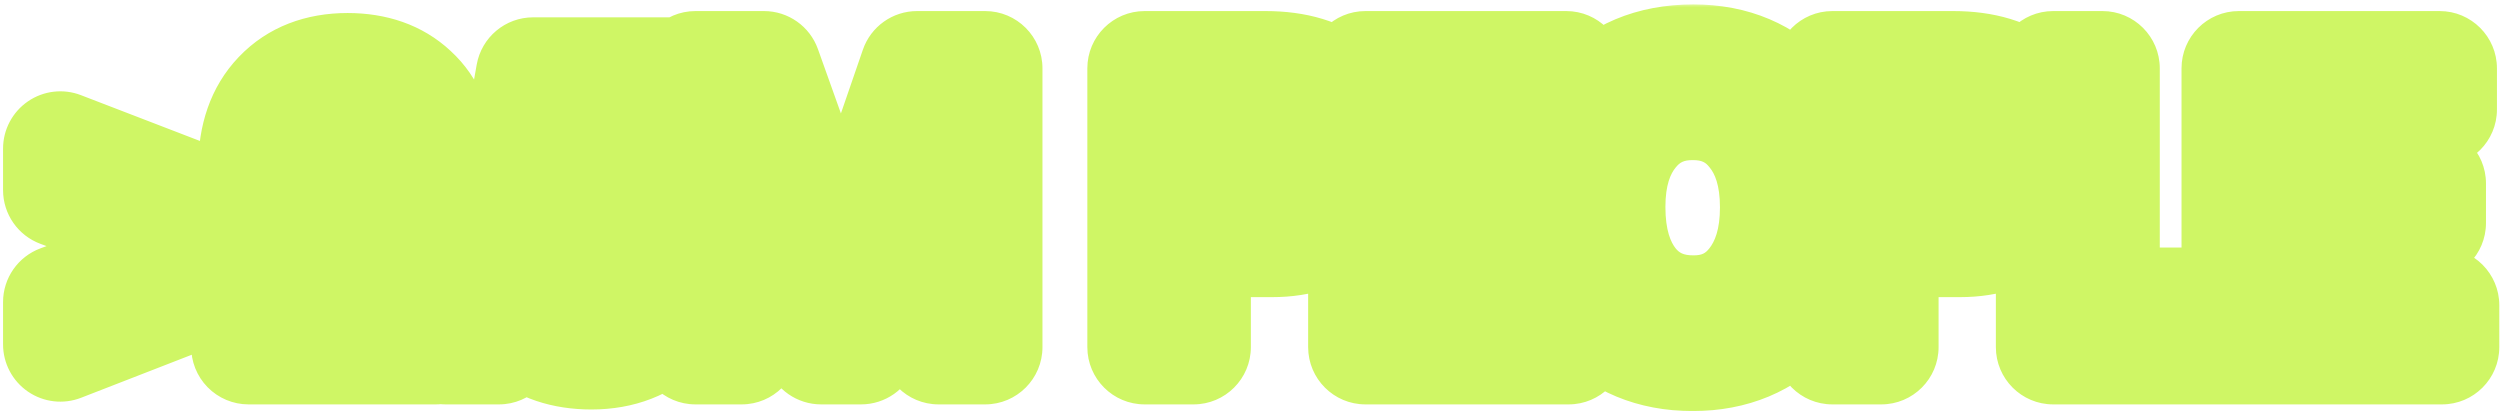 <svg width="298" height="49" viewBox="0 0 298 49" fill="none" xmlns="http://www.w3.org/2000/svg">
<mask id="path-1-outside-1_3407_2738" maskUnits="userSpaceOnUse" x="-0.148" y="0.375" width="299" height="49" fill="black">
<rect fill="white" x="-0.148" y="0.375" width="299" height="49"/>
<path d="M31.32 31.668L7.194 41.048V36.008L25.3 29.335L7.194 22.662V17.715L31.32 27.002V31.668ZM51.929 36.662V41.375H29.622C29.653 39.913 29.855 38.575 30.229 37.362C30.602 36.148 31.022 35.122 31.489 34.282C31.987 33.411 32.702 32.539 33.635 31.668C34.6 30.766 35.455 30.035 36.202 29.475C36.98 28.884 38.038 28.137 39.376 27.235C39.469 27.173 39.92 26.877 40.729 26.348C41.569 25.788 42.082 25.446 42.269 25.322C42.456 25.166 42.876 24.839 43.529 24.342C44.182 23.813 44.602 23.393 44.789 23.082C45.007 22.771 45.287 22.351 45.629 21.822C46.002 21.293 46.251 20.764 46.376 20.235C46.5 19.675 46.562 19.084 46.562 18.462C46.562 16.751 46.08 15.413 45.115 14.448C44.182 13.453 42.907 12.955 41.289 12.955C40.355 12.955 39.547 13.111 38.862 13.422C38.178 13.702 37.633 14.075 37.229 14.542C36.855 15.008 36.544 15.615 36.295 16.362C36.047 17.077 35.876 17.762 35.782 18.415C35.72 19.068 35.673 19.831 35.642 20.702H30.462V19.862C30.462 16.346 31.442 13.562 33.402 11.508C35.393 9.424 38.069 8.382 41.429 8.382C44.602 8.382 47.153 9.284 49.082 11.088C51.011 12.862 51.975 15.226 51.975 18.182C51.975 19.364 51.789 20.484 51.416 21.542C51.042 22.599 50.638 23.455 50.202 24.108C49.798 24.762 49.082 25.524 48.056 26.395C47.029 27.266 46.267 27.873 45.769 28.215C45.271 28.557 44.353 29.179 43.016 30.082C39.127 32.602 36.793 34.795 36.016 36.662H51.929ZM59.473 35.075V41.375H53.126V35.075H59.473ZM80.395 8.895V13.515H67.375L65.881 21.915C67.344 20.359 69.397 19.582 72.041 19.582C75.059 19.582 77.501 20.562 79.368 22.522C81.235 24.482 82.168 27.064 82.168 30.268C82.168 33.722 81.079 36.537 78.901 38.715C76.724 40.893 73.924 41.982 70.501 41.982C67.266 41.982 64.637 41.095 62.615 39.322C60.624 37.517 59.566 35.106 59.441 32.088H64.715C64.839 33.768 65.446 35.106 66.535 36.102C67.624 37.097 68.993 37.595 70.641 37.595C72.57 37.595 74.064 36.988 75.121 35.775C76.179 34.531 76.708 32.788 76.708 30.548C76.708 28.371 76.164 26.691 75.075 25.508C73.986 24.295 72.477 23.688 70.548 23.688C68.215 23.688 66.395 24.668 65.088 26.628L60.421 26.488L63.548 8.895H80.395ZM117.432 8.148V41.375H111.879V15.755L102.639 41.375H97.879L88.406 15.755V41.375H82.899V8.148H91.066L100.352 34.142L109.312 8.148H117.432ZM136.44 8.148H150.86C154.438 8.148 157.254 9.004 159.307 10.715C161.391 12.395 162.434 14.915 162.434 18.275C162.434 21.448 161.469 23.968 159.54 25.835C157.611 27.671 154.983 28.588 151.654 28.588H142.274V41.375H136.44V8.148ZM142.274 13.002V23.875H150.394C154.625 23.875 156.74 22.055 156.74 18.415C156.74 14.806 154.454 13.002 149.88 13.002H142.274ZM186.7 8.148V13.048H168.547V21.868H185.393V26.582H168.547V36.382H186.98V41.375H162.76V8.148H186.7ZM201.861 7.355C206.559 7.355 210.37 8.973 213.294 12.208C216.25 15.413 217.728 19.597 217.728 24.762C217.728 29.926 216.25 34.126 213.294 37.362C210.339 40.566 206.497 42.168 201.768 42.168C197.008 42.168 193.15 40.566 190.194 37.362C187.27 34.157 185.808 29.957 185.808 24.762C185.808 19.722 187.239 15.568 190.101 12.302C192.994 9.004 196.914 7.355 201.861 7.355ZM201.768 12.255C198.719 12.255 196.277 13.391 194.441 15.662C192.606 17.902 191.688 20.904 191.688 24.668C191.688 28.526 192.59 31.591 194.394 33.862C196.23 36.133 198.719 37.268 201.861 37.268C204.879 37.268 207.29 36.133 209.094 33.862C210.93 31.559 211.848 28.511 211.848 24.715C211.848 20.919 210.93 17.902 209.094 15.662C207.29 13.391 204.848 12.255 201.768 12.255ZM218.417 8.148H232.837C236.415 8.148 239.23 9.004 241.284 10.715C243.368 12.395 244.41 14.915 244.41 18.275C244.41 21.448 243.446 23.968 241.517 25.835C239.588 27.671 236.959 28.588 233.63 28.588H224.25V41.375H218.417V8.148ZM224.25 13.002V23.875H232.37C236.601 23.875 238.717 22.055 238.717 18.415C238.717 14.806 236.43 13.002 231.857 13.002H224.25ZM267.51 36.335V41.375H244.737V8.148H250.617V36.335H267.51ZM290.807 8.148V13.048H272.653V21.868H289.5V26.582H272.653V36.382H291.087V41.375H266.867V8.148H290.807Z"/>
</mask>
<path d="M31.32 31.668L7.194 41.048V36.008L25.3 29.335L7.194 22.662V17.715L31.32 27.002V31.668ZM51.929 36.662V41.375H29.622C29.653 39.913 29.855 38.575 30.229 37.362C30.602 36.148 31.022 35.122 31.489 34.282C31.987 33.411 32.702 32.539 33.635 31.668C34.6 30.766 35.455 30.035 36.202 29.475C36.98 28.884 38.038 28.137 39.376 27.235C39.469 27.173 39.92 26.877 40.729 26.348C41.569 25.788 42.082 25.446 42.269 25.322C42.456 25.166 42.876 24.839 43.529 24.342C44.182 23.813 44.602 23.393 44.789 23.082C45.007 22.771 45.287 22.351 45.629 21.822C46.002 21.293 46.251 20.764 46.376 20.235C46.5 19.675 46.562 19.084 46.562 18.462C46.562 16.751 46.08 15.413 45.115 14.448C44.182 13.453 42.907 12.955 41.289 12.955C40.355 12.955 39.547 13.111 38.862 13.422C38.178 13.702 37.633 14.075 37.229 14.542C36.855 15.008 36.544 15.615 36.295 16.362C36.047 17.077 35.876 17.762 35.782 18.415C35.72 19.068 35.673 19.831 35.642 20.702H30.462V19.862C30.462 16.346 31.442 13.562 33.402 11.508C35.393 9.424 38.069 8.382 41.429 8.382C44.602 8.382 47.153 9.284 49.082 11.088C51.011 12.862 51.975 15.226 51.975 18.182C51.975 19.364 51.789 20.484 51.416 21.542C51.042 22.599 50.638 23.455 50.202 24.108C49.798 24.762 49.082 25.524 48.056 26.395C47.029 27.266 46.267 27.873 45.769 28.215C45.271 28.557 44.353 29.179 43.016 30.082C39.127 32.602 36.793 34.795 36.016 36.662H51.929ZM59.473 35.075V41.375H53.126V35.075H59.473ZM80.395 8.895V13.515H67.375L65.881 21.915C67.344 20.359 69.397 19.582 72.041 19.582C75.059 19.582 77.501 20.562 79.368 22.522C81.235 24.482 82.168 27.064 82.168 30.268C82.168 33.722 81.079 36.537 78.901 38.715C76.724 40.893 73.924 41.982 70.501 41.982C67.266 41.982 64.637 41.095 62.615 39.322C60.624 37.517 59.566 35.106 59.441 32.088H64.715C64.839 33.768 65.446 35.106 66.535 36.102C67.624 37.097 68.993 37.595 70.641 37.595C72.57 37.595 74.064 36.988 75.121 35.775C76.179 34.531 76.708 32.788 76.708 30.548C76.708 28.371 76.164 26.691 75.075 25.508C73.986 24.295 72.477 23.688 70.548 23.688C68.215 23.688 66.395 24.668 65.088 26.628L60.421 26.488L63.548 8.895H80.395ZM117.432 8.148V41.375H111.879V15.755L102.639 41.375H97.879L88.406 15.755V41.375H82.899V8.148H91.066L100.352 34.142L109.312 8.148H117.432ZM136.44 8.148H150.86C154.438 8.148 157.254 9.004 159.307 10.715C161.391 12.395 162.434 14.915 162.434 18.275C162.434 21.448 161.469 23.968 159.54 25.835C157.611 27.671 154.983 28.588 151.654 28.588H142.274V41.375H136.44V8.148ZM142.274 13.002V23.875H150.394C154.625 23.875 156.74 22.055 156.74 18.415C156.74 14.806 154.454 13.002 149.88 13.002H142.274ZM186.7 8.148V13.048H168.547V21.868H185.393V26.582H168.547V36.382H186.98V41.375H162.76V8.148H186.7ZM201.861 7.355C206.559 7.355 210.37 8.973 213.294 12.208C216.25 15.413 217.728 19.597 217.728 24.762C217.728 29.926 216.25 34.126 213.294 37.362C210.339 40.566 206.497 42.168 201.768 42.168C197.008 42.168 193.15 40.566 190.194 37.362C187.27 34.157 185.808 29.957 185.808 24.762C185.808 19.722 187.239 15.568 190.101 12.302C192.994 9.004 196.914 7.355 201.861 7.355ZM201.768 12.255C198.719 12.255 196.277 13.391 194.441 15.662C192.606 17.902 191.688 20.904 191.688 24.668C191.688 28.526 192.59 31.591 194.394 33.862C196.23 36.133 198.719 37.268 201.861 37.268C204.879 37.268 207.29 36.133 209.094 33.862C210.93 31.559 211.848 28.511 211.848 24.715C211.848 20.919 210.93 17.902 209.094 15.662C207.29 13.391 204.848 12.255 201.768 12.255ZM218.417 8.148H232.837C236.415 8.148 239.23 9.004 241.284 10.715C243.368 12.395 244.41 14.915 244.41 18.275C244.41 21.448 243.446 23.968 241.517 25.835C239.588 27.671 236.959 28.588 233.63 28.588H224.25V41.375H218.417V8.148ZM224.25 13.002V23.875H232.37C236.601 23.875 238.717 22.055 238.717 18.415C238.717 14.806 236.43 13.002 231.857 13.002H224.25ZM267.51 36.335V41.375H244.737V8.148H250.617V36.335H267.51ZM290.807 8.148V13.048H272.653V21.868H289.5V26.582H272.653V36.382H291.087V41.375H266.867V8.148H290.807Z" fill="#8F8F8F"/>
<path d="M31.32 31.668L33.795 38.033C36.42 37.013 38.15 34.485 38.15 31.668H31.32ZM7.194 41.048H0.364C0.364 43.303 1.477 45.412 3.338 46.685C5.198 47.958 7.567 48.23 9.668 47.413L7.194 41.048ZM7.194 36.008L4.832 29.6C2.148 30.59 0.364 33.147 0.364 36.008H7.194ZM25.3 29.335L27.662 35.743C30.346 34.754 32.13 32.196 32.13 29.335C32.13 26.474 30.346 23.916 27.662 22.927L25.3 29.335ZM7.194 22.662H0.364C0.364 25.523 2.148 28.08 4.832 29.07L7.194 22.662ZM7.194 17.715L9.647 11.342C7.547 10.533 5.183 10.811 3.328 12.085C1.473 13.359 0.364 15.465 0.364 17.715H7.194ZM31.32 27.002H38.15C38.15 24.177 36.41 21.643 33.774 20.628L31.32 27.002ZM31.32 31.668L28.846 25.303L4.719 34.683L7.194 41.048L9.668 47.413L33.795 38.033L31.32 31.668ZM7.194 41.048H14.023V36.008H7.194H0.364V41.048H7.194ZM7.194 36.008L9.555 42.416L27.662 35.743L25.3 29.335L22.939 22.927L4.832 29.6L7.194 36.008ZM25.3 29.335L27.662 22.927L9.555 16.254L7.194 22.662L4.832 29.07L22.939 35.743L25.3 29.335ZM7.194 22.662H14.023V17.715H7.194H0.364V22.662H7.194ZM7.194 17.715L4.74 24.088L28.867 33.375L31.32 27.002L33.774 20.628L9.647 11.342L7.194 17.715ZM31.32 27.002H24.491V31.668H31.32H38.15V27.002H31.32ZM51.929 36.662H58.758C58.758 32.89 55.7 29.832 51.929 29.832V36.662ZM51.929 41.375V48.204C55.7 48.204 58.758 45.147 58.758 41.375H51.929ZM29.622 41.375L22.794 41.23C22.755 43.066 23.457 44.84 24.742 46.152C26.027 47.465 27.786 48.204 29.622 48.204V41.375ZM30.229 37.362L36.756 39.37L36.756 39.37L30.229 37.362ZM31.489 34.282L25.559 30.893C25.546 30.917 25.532 30.941 25.519 30.965L31.489 34.282ZM33.635 31.668L38.295 36.661L38.301 36.656L33.635 31.668ZM36.202 29.475L40.3 34.938C40.311 34.93 40.323 34.921 40.334 34.912L36.202 29.475ZM39.376 27.235L35.587 21.553C35.577 21.559 35.567 21.566 35.557 21.573L39.376 27.235ZM40.729 26.348L44.466 32.064C44.483 32.053 44.5 32.042 44.517 32.031L40.729 26.348ZM42.269 25.322L46.057 31.004C46.259 30.869 46.454 30.724 46.641 30.568L42.269 25.322ZM43.529 24.342L47.668 29.774C47.721 29.733 47.774 29.692 47.826 29.65L43.529 24.342ZM44.789 23.082L39.194 19.165C39.102 19.297 39.015 19.431 38.933 19.568L44.789 23.082ZM45.629 21.822L40.05 17.883C39.996 17.958 39.945 18.035 39.895 18.112L45.629 21.822ZM46.376 20.235L53.023 21.799C53.03 21.772 53.036 21.744 53.042 21.716L46.376 20.235ZM45.115 14.448L40.133 19.119C40.184 19.173 40.234 19.225 40.286 19.277L45.115 14.448ZM38.862 13.422L41.448 19.742C41.529 19.709 41.609 19.675 41.688 19.639L38.862 13.422ZM37.229 14.542L32.068 10.069C32.009 10.137 31.952 10.206 31.896 10.275L37.229 14.542ZM36.295 16.362L42.746 18.605C42.755 18.577 42.765 18.549 42.774 18.521L36.295 16.362ZM35.782 18.415L29.021 17.449C29.006 17.555 28.994 17.661 28.984 17.767L35.782 18.415ZM35.642 20.702V27.531C39.319 27.531 42.336 24.62 42.467 20.945L35.642 20.702ZM30.462 20.702H23.633C23.633 24.473 26.69 27.531 30.462 27.531V20.702ZM33.402 11.508L28.464 6.791L28.462 6.793L33.402 11.508ZM49.082 11.088L44.417 16.076C44.431 16.089 44.446 16.102 44.46 16.116L49.082 11.088ZM51.416 21.542L44.975 19.269L44.975 19.269L51.416 21.542ZM50.202 24.108L44.52 20.32C44.477 20.384 44.436 20.448 44.395 20.514L50.202 24.108ZM48.056 26.395L43.637 21.188L43.637 21.188L48.056 26.395ZM45.769 28.215L49.638 33.843L49.638 33.843L45.769 28.215ZM43.016 30.082L46.729 35.813C46.764 35.79 46.799 35.767 46.834 35.744L43.016 30.082ZM36.016 36.662L29.712 34.035C28.833 36.143 29.067 38.55 30.333 40.45C31.6 42.35 33.732 43.491 36.016 43.491V36.662ZM51.929 36.662H45.099V41.375H51.929H58.758V36.662H51.929ZM51.929 41.375V34.546H29.622V41.375V48.204H51.929V41.375ZM29.622 41.375L36.45 41.52C36.469 40.596 36.594 39.896 36.756 39.37L30.229 37.362L23.701 35.353C23.117 37.254 22.837 39.229 22.794 41.23L29.622 41.375ZM30.229 37.362L36.756 39.37C37.031 38.475 37.283 37.915 37.459 37.598L31.489 34.282L25.519 30.965C24.762 32.328 24.173 33.821 23.701 35.353L30.229 37.362ZM31.489 34.282L37.418 37.67C37.498 37.531 37.734 37.185 38.295 36.661L33.635 31.668L28.976 26.676C27.671 27.894 26.475 29.29 25.559 30.893L31.489 34.282ZM33.635 31.668L38.301 36.656C39.152 35.859 39.813 35.303 40.3 34.938L36.202 29.475L32.105 24.012C31.098 24.767 30.047 25.673 28.97 26.681L33.635 31.668ZM36.202 29.475L40.334 34.912C40.965 34.432 41.904 33.767 43.194 32.897L39.376 27.235L35.557 21.573C34.171 22.508 32.994 23.335 32.07 24.038L36.202 29.475ZM39.376 27.235L43.164 32.917C43.161 32.919 43.167 32.915 43.187 32.902C43.206 32.889 43.231 32.873 43.263 32.852C43.327 32.81 43.415 32.752 43.526 32.679C43.749 32.533 44.062 32.328 44.466 32.064L40.729 26.348L36.992 20.632C36.203 21.148 35.714 21.468 35.587 21.553L39.376 27.235ZM40.729 26.348L44.517 32.031C45.357 31.471 45.87 31.128 46.057 31.004L42.269 25.322L38.481 19.639C38.294 19.764 37.781 20.106 36.941 20.666L40.729 26.348ZM42.269 25.322L46.641 30.568C46.639 30.569 46.714 30.509 46.916 30.351C47.102 30.207 47.35 30.015 47.668 29.774L43.529 24.342L39.39 18.909C38.767 19.384 38.22 19.806 37.897 20.075L42.269 25.322ZM43.529 24.342L47.826 29.65C48.497 29.106 49.78 28.036 50.645 26.595L44.789 23.082L38.933 19.568C39.109 19.274 39.267 19.073 39.349 18.974C39.437 18.869 39.496 18.81 39.505 18.801C39.517 18.789 39.442 18.863 39.232 19.034L43.529 24.342ZM44.789 23.082L50.383 26.998C50.669 26.59 51 26.091 51.362 25.532L45.629 21.822L39.895 18.112C39.573 18.61 39.344 18.952 39.194 19.165L44.789 23.082ZM45.629 21.822L51.208 25.76C51.992 24.65 52.664 23.327 53.023 21.799L46.376 20.235L39.728 18.671C39.838 18.201 40.012 17.936 40.05 17.883L45.629 21.822ZM46.376 20.235L53.042 21.716C53.283 20.631 53.391 19.541 53.391 18.462H46.562H39.733C39.733 18.627 39.717 18.719 39.709 18.753L46.376 20.235ZM46.562 18.462H53.391C53.391 15.426 52.497 12.172 49.944 9.619L45.115 14.448L40.286 19.277C40.028 19.019 39.86 18.726 39.776 18.491C39.701 18.283 39.733 18.24 39.733 18.462H46.562ZM45.115 14.448L50.098 9.778C47.634 7.15 44.414 6.126 41.289 6.126V12.955V19.784C41.399 19.784 41.259 19.801 40.976 19.69C40.668 19.57 40.366 19.367 40.133 19.119L45.115 14.448ZM41.289 12.955V6.126C39.61 6.126 37.795 6.405 36.036 7.205L38.862 13.422L41.688 19.639C41.298 19.816 41.101 19.784 41.289 19.784V12.955ZM38.862 13.422L36.276 7.101C34.795 7.707 33.3 8.648 32.068 10.069L37.229 14.542L42.39 19.014C41.967 19.502 41.561 19.696 41.448 19.742L38.862 13.422ZM37.229 14.542L31.896 10.275C30.888 11.535 30.244 12.92 29.817 14.202L36.295 16.362L42.774 18.521C42.806 18.428 42.817 18.415 42.792 18.463C42.768 18.511 42.697 18.638 42.562 18.808L37.229 14.542ZM36.295 16.362L29.845 14.118C29.473 15.189 29.185 16.303 29.021 17.449L35.782 18.415L42.543 19.381C42.566 19.221 42.62 18.965 42.746 18.605L36.295 16.362ZM35.782 18.415L28.984 17.767C28.905 18.59 28.852 19.493 28.817 20.458L35.642 20.702L42.467 20.945C42.495 20.168 42.535 19.546 42.581 19.062L35.782 18.415ZM35.642 20.702V13.872H30.462V20.702V27.531H35.642V20.702ZM30.462 20.702H37.291V19.862H30.462H23.633V20.702H30.462ZM30.462 19.862H37.291C37.291 17.662 37.868 16.72 38.342 16.224L33.402 11.508L28.462 6.793C25.016 10.403 23.633 15.03 23.633 19.862H30.462ZM33.402 11.508L38.34 16.226C38.828 15.715 39.598 15.211 41.429 15.211V8.382V1.552C36.539 1.552 31.959 3.133 28.464 6.791L33.402 11.508ZM41.429 8.382V15.211C43.239 15.211 43.999 15.685 44.417 16.076L49.082 11.088L53.748 6.101C50.307 2.883 45.965 1.552 41.429 1.552V8.382ZM49.082 11.088L44.46 16.116C44.795 16.424 45.146 16.866 45.146 18.182H51.975H58.805C58.805 13.586 57.227 9.3 53.704 6.061L49.082 11.088ZM51.975 18.182H45.146C45.146 18.632 45.078 18.98 44.975 19.269L51.416 21.542L57.855 23.815C58.5 21.988 58.805 20.096 58.805 18.182H51.975ZM51.416 21.542L44.975 19.269C44.853 19.617 44.744 19.875 44.658 20.058C44.57 20.243 44.52 20.32 44.52 20.32L50.202 24.108L55.884 27.896C56.737 26.618 57.367 25.199 57.855 23.815L51.416 21.542ZM50.202 24.108L44.395 20.514C44.501 20.344 44.533 20.336 44.383 20.496C44.244 20.644 44.006 20.874 43.637 21.188L48.056 26.395L52.474 31.602C53.701 30.561 55.048 29.255 56.009 27.703L50.202 24.108ZM48.056 26.395L43.637 21.188C42.627 22.045 42.09 22.457 41.9 22.587L45.769 28.215L49.638 33.843C50.443 33.289 51.431 32.487 52.474 31.602L48.056 26.395ZM45.769 28.215L41.9 22.587C41.431 22.91 40.537 23.516 39.197 24.42L43.016 30.082L46.834 35.744C48.17 34.843 49.111 34.205 49.638 33.843L45.769 28.215ZM43.016 30.082L39.302 24.351C37.152 25.744 35.236 27.17 33.671 28.641C32.167 30.054 30.624 31.845 29.712 34.035L36.016 36.662L42.319 39.288C42.184 39.612 42.197 39.372 43.026 38.593C43.795 37.87 44.99 36.94 46.729 35.813L43.016 30.082ZM36.016 36.662V43.491H51.929V36.662V29.832H36.016V36.662ZM59.473 35.075H66.302C66.302 31.303 63.245 28.246 59.473 28.246V35.075ZM59.473 41.375V48.204C63.245 48.204 66.302 45.147 66.302 41.375H59.473ZM53.126 41.375H46.297C46.297 45.147 49.355 48.204 53.126 48.204V41.375ZM53.126 35.075V28.246C49.355 28.246 46.297 31.303 46.297 35.075H53.126ZM59.473 35.075H52.644V41.375H59.473H66.302V35.075H59.473ZM59.473 41.375V34.546H53.126V41.375V48.204H59.473V41.375ZM53.126 41.375H59.956V35.075H53.126H46.297V41.375H53.126ZM53.126 35.075V41.904H59.473V35.075V28.246H53.126V35.075ZM80.395 8.895H87.224C87.224 5.123 84.166 2.066 80.395 2.066V8.895ZM80.395 13.515V20.344C84.166 20.344 87.224 17.287 87.224 13.515H80.395ZM67.375 13.515V6.686C64.064 6.686 61.23 9.06 60.651 12.32L67.375 13.515ZM65.881 21.915L59.158 20.72C58.629 23.694 60.117 26.663 62.818 28.018C65.518 29.374 68.788 28.794 70.857 26.592L65.881 21.915ZM79.368 22.522L74.423 27.232L74.423 27.232L79.368 22.522ZM78.901 38.715L74.072 33.886L74.072 33.886L78.901 38.715ZM62.615 39.322L58.029 44.382C58.056 44.407 58.084 44.432 58.112 44.456L62.615 39.322ZM59.441 32.088V25.259C57.581 25.259 55.802 26.018 54.514 27.36C53.226 28.702 52.541 30.511 52.618 32.37L59.441 32.088ZM64.715 32.088L71.525 31.584C71.261 28.018 68.291 25.259 64.715 25.259V32.088ZM75.121 35.775L80.269 40.263C80.288 40.241 80.306 40.22 80.325 40.198L75.121 35.775ZM75.075 25.508L69.992 30.07C70.012 30.092 70.032 30.113 70.052 30.135L75.075 25.508ZM65.088 26.628L64.883 33.455C67.238 33.525 69.463 32.377 70.77 30.416L65.088 26.628ZM60.421 26.488L53.697 25.293C53.35 27.247 53.87 29.256 55.122 30.796C56.373 32.336 58.233 33.255 60.217 33.315L60.421 26.488ZM63.548 8.895V2.066C60.237 2.066 57.404 4.44 56.824 7.7L63.548 8.895ZM80.395 8.895H73.566V13.515H80.395H87.224V8.895H80.395ZM80.395 13.515V6.686H67.375V13.515V20.344H80.395V13.515ZM67.375 13.515L60.651 12.32L59.158 20.72L65.881 21.915L72.605 23.11L74.099 14.71L67.375 13.515ZM65.881 21.915L70.857 26.592C70.861 26.589 70.863 26.587 70.865 26.585C70.866 26.584 70.867 26.583 70.867 26.583C70.867 26.583 70.866 26.584 70.866 26.584C70.865 26.584 70.865 26.584 70.865 26.584C70.866 26.584 70.87 26.581 70.879 26.576C70.889 26.571 70.908 26.562 70.937 26.552C71.051 26.508 71.381 26.411 72.041 26.411V19.582V12.752C67.994 12.752 63.955 13.994 60.905 17.238L65.881 21.915ZM72.041 19.582V26.411C73.427 26.411 74 26.787 74.423 27.232L79.368 22.522L84.313 17.812C81.003 14.336 76.691 12.752 72.041 12.752V19.582ZM79.368 22.522L74.423 27.232C74.862 27.693 75.339 28.473 75.339 30.268H82.168H88.997C88.997 25.654 87.608 21.271 84.313 17.812L79.368 22.522ZM82.168 30.268H75.339C75.339 32.15 74.809 33.149 74.072 33.886L78.901 38.715L83.73 43.544C87.349 39.925 88.997 35.293 88.997 30.268H82.168ZM78.901 38.715L74.072 33.886C73.323 34.635 72.333 35.152 70.501 35.152V41.982V48.811C75.514 48.811 80.124 47.151 83.73 43.544L78.901 38.715ZM70.501 41.982V35.152C68.57 35.152 67.652 34.656 67.117 34.187L62.615 39.322L58.112 44.456C61.622 47.534 65.962 48.811 70.501 48.811V41.982ZM62.615 39.322L67.201 34.261C66.739 33.843 66.324 33.245 66.265 31.807L59.441 32.088L52.618 32.37C52.807 36.968 54.508 41.191 58.029 44.382L62.615 39.322ZM59.441 32.088V38.918H64.715V32.088V25.259H59.441V32.088ZM64.715 32.088L57.904 32.593C58.138 35.745 59.368 38.803 61.926 41.142L66.535 36.102L71.143 31.061C71.202 31.116 71.269 31.188 71.333 31.276C71.398 31.365 71.447 31.453 71.483 31.531C71.556 31.692 71.537 31.739 71.525 31.584L64.715 32.088ZM66.535 36.102L61.926 41.142C64.425 43.426 67.503 44.424 70.641 44.424V37.595V30.766C70.509 30.766 70.556 30.747 70.712 30.804C70.787 30.831 70.868 30.869 70.95 30.919C71.032 30.968 71.096 31.019 71.143 31.061L66.535 36.102ZM70.641 37.595V44.424C74.115 44.424 77.657 43.259 80.269 40.263L75.121 35.775L69.974 31.287C70.05 31.199 70.153 31.102 70.28 31.012C70.407 30.921 70.532 30.856 70.638 30.813C70.851 30.726 70.894 30.766 70.641 30.766V37.595ZM75.121 35.775L80.325 40.198C82.765 37.327 83.537 33.807 83.537 30.548H76.708H69.879C69.879 31.145 69.807 31.451 69.777 31.551C69.753 31.63 69.775 31.521 69.918 31.352L75.121 35.775ZM76.708 30.548H83.537C83.537 27.274 82.708 23.715 80.098 20.882L75.075 25.508L70.052 30.135C69.966 30.043 69.902 29.951 69.858 29.873C69.814 29.797 69.801 29.753 69.803 29.76C69.811 29.783 69.879 30.014 69.879 30.548H76.708ZM75.075 25.508L80.157 20.947C77.534 18.024 74.028 16.859 70.548 16.859V23.688V30.518C70.799 30.518 70.77 30.556 70.579 30.48C70.484 30.442 70.374 30.384 70.261 30.305C70.148 30.226 70.058 30.143 69.992 30.07L75.075 25.508ZM70.548 23.688V16.859C65.905 16.859 61.964 19.002 59.406 22.84L65.088 26.628L70.77 30.416C70.836 30.317 70.865 30.296 70.843 30.317C70.817 30.341 70.759 30.389 70.671 30.436C70.583 30.484 70.507 30.509 70.463 30.519C70.422 30.528 70.444 30.518 70.548 30.518V23.688ZM65.088 26.628L65.293 19.802L60.626 19.662L60.421 26.488L60.217 33.315L64.883 33.455L65.088 26.628ZM60.421 26.488L67.145 27.683L70.272 10.09L63.548 8.895L56.824 7.7L53.697 25.293L60.421 26.488ZM63.548 8.895V15.724H80.395V8.895V2.066H63.548V8.895ZM117.432 8.148H124.262C124.262 4.377 121.204 1.319 117.432 1.319V8.148ZM117.432 41.375V48.204C121.204 48.204 124.262 45.147 124.262 41.375H117.432ZM111.879 41.375H105.05C105.05 45.147 108.107 48.204 111.879 48.204V41.375ZM111.879 15.755H118.708C118.708 12.437 116.324 9.599 113.055 9.028C109.787 8.456 106.58 10.317 105.455 13.438L111.879 15.755ZM102.639 41.375V48.204C105.517 48.204 108.087 46.4 109.063 43.692L102.639 41.375ZM97.879 41.375L91.474 43.743C92.465 46.424 95.021 48.204 97.879 48.204V41.375ZM88.406 15.755L94.811 13.386C93.664 10.284 90.459 8.45 87.203 9.033C83.947 9.615 81.576 12.447 81.576 15.755H88.406ZM88.406 41.375V48.204C92.177 48.204 95.235 45.147 95.235 41.375H88.406ZM82.899 41.375H76.07C76.07 45.147 79.127 48.204 82.899 48.204V41.375ZM82.899 8.148V1.319C79.127 1.319 76.07 4.377 76.07 8.148H82.899ZM91.066 8.148L97.497 5.851C96.526 3.133 93.952 1.319 91.066 1.319V8.148ZM100.352 34.142L93.921 36.439C94.897 39.17 97.491 40.987 100.391 40.971C103.29 40.955 105.864 39.109 106.809 36.367L100.352 34.142ZM109.312 8.148V1.319C106.398 1.319 103.806 3.168 102.856 5.923L109.312 8.148ZM117.432 8.148H110.603V41.375H117.432H124.262V8.148H117.432ZM117.432 41.375V34.546H111.879V41.375V48.204H117.432V41.375ZM111.879 41.375H118.708V15.755H111.879H105.05V41.375H111.879ZM111.879 15.755L105.455 13.438L96.215 39.058L102.639 41.375L109.063 43.692L118.303 18.072L111.879 15.755ZM102.639 41.375V34.546H97.879V41.375V48.204H102.639V41.375ZM97.879 41.375L104.284 39.007L94.811 13.386L88.406 15.755L82 18.123L91.474 43.743L97.879 41.375ZM88.406 15.755H81.576V41.375H88.406H95.235V15.755H88.406ZM88.406 41.375V34.546H82.899V41.375V48.204H88.406V41.375ZM82.899 41.375H89.728V8.148H82.899H76.07V41.375H82.899ZM82.899 8.148V14.978H91.066V8.148V1.319H82.899V8.148ZM91.066 8.148L84.635 10.446L93.921 36.439L100.352 34.142L106.784 31.844L97.497 5.851L91.066 8.148ZM100.352 34.142L106.809 36.367L115.769 10.374L109.312 8.148L102.856 5.923L93.896 31.916L100.352 34.142ZM109.312 8.148V14.978H117.432V8.148V1.319H109.312V8.148ZM136.44 8.148V1.319C132.669 1.319 129.611 4.377 129.611 8.148H136.44ZM159.307 10.715L154.935 15.961C154.964 15.985 154.992 16.009 155.021 16.032L159.307 10.715ZM159.54 25.835L164.248 30.782C164.262 30.769 164.276 30.756 164.29 30.742L159.54 25.835ZM142.274 28.588V21.759C138.502 21.759 135.444 24.817 135.444 28.588H142.274ZM142.274 41.375V48.204C146.045 48.204 149.103 45.147 149.103 41.375H142.274ZM136.44 41.375H129.611C129.611 45.147 132.669 48.204 136.44 48.204V41.375ZM142.274 13.002V6.172C138.502 6.172 135.444 9.23 135.444 13.002H142.274ZM142.274 23.875H135.444C135.444 27.647 138.502 30.704 142.274 30.704V23.875ZM136.44 8.148V14.978H150.86V8.148V1.319H136.44V8.148ZM150.86 8.148V14.978C153.384 14.978 154.47 15.574 154.935 15.961L159.307 10.715L163.679 5.469C160.037 2.434 155.492 1.319 150.86 1.319V8.148ZM159.307 10.715L155.021 16.032C155.097 16.093 155.604 16.405 155.604 18.275H162.434H169.263C169.263 13.425 167.686 8.697 163.593 5.398L159.307 10.715ZM162.434 18.275H155.604C155.604 19.963 155.15 20.581 154.791 20.927L159.54 25.835L164.29 30.742C167.789 27.356 169.263 22.934 169.263 18.275H162.434ZM159.54 25.835L154.832 20.888C154.471 21.232 153.69 21.759 151.654 21.759V28.588V35.418C156.276 35.418 160.752 34.109 164.248 30.782L159.54 25.835ZM151.654 28.588V21.759H142.274V28.588V35.418H151.654V28.588ZM142.274 28.588H135.444V41.375H142.274H149.103V28.588H142.274ZM142.274 41.375V34.546H136.44V41.375V48.204H142.274V41.375ZM136.44 41.375H143.27V8.148H136.44H129.611V41.375H136.44ZM142.274 13.002H135.444V23.875H142.274H149.103V13.002H142.274ZM142.274 23.875V30.704H150.394V23.875V17.046H142.274V23.875ZM150.394 23.875V30.704C153.331 30.704 156.809 30.094 159.607 27.687C162.602 25.111 163.57 21.578 163.57 18.415H156.74H149.911C149.911 18.679 149.871 18.606 149.976 18.336C150.096 18.025 150.335 17.646 150.7 17.333C151.042 17.038 151.305 16.964 151.288 16.969C151.25 16.98 150.984 17.046 150.394 17.046V23.875ZM156.74 18.415H163.57C163.57 15.071 162.429 11.498 159.256 8.994C156.391 6.733 152.88 6.172 149.88 6.172V13.002V19.831C150.597 19.831 150.99 19.904 151.144 19.945C151.287 19.982 151.102 19.958 150.795 19.716C150.454 19.448 150.179 19.078 150.021 18.704C149.88 18.371 149.911 18.223 149.911 18.415H156.74ZM149.88 13.002V6.172H142.274V13.002V19.831H149.88V13.002ZM186.7 8.148H193.529C193.529 4.377 190.472 1.319 186.7 1.319V8.148ZM186.7 13.048V19.878C190.472 19.878 193.529 16.82 193.529 13.048H186.7ZM168.547 13.048V6.219C164.775 6.219 161.717 9.277 161.717 13.048H168.547ZM168.547 21.868H161.717C161.717 25.64 164.775 28.698 168.547 28.698V21.868ZM185.393 21.868H192.223C192.223 18.097 189.165 15.039 185.393 15.039V21.868ZM185.393 26.582V33.411C189.165 33.411 192.223 30.353 192.223 26.582H185.393ZM168.547 26.582V19.752C164.775 19.752 161.717 22.81 161.717 26.582H168.547ZM168.547 36.382H161.717C161.717 40.153 164.775 43.211 168.547 43.211V36.382ZM186.98 36.382H193.809C193.809 32.61 190.752 29.552 186.98 29.552V36.382ZM186.98 41.375V48.204C190.752 48.204 193.809 45.147 193.809 41.375H186.98ZM162.76 41.375H155.931C155.931 45.147 158.988 48.204 162.76 48.204V41.375ZM162.76 8.148V1.319C158.988 1.319 155.931 4.377 155.931 8.148H162.76ZM186.7 8.148H179.871V13.048H186.7H193.529V8.148H186.7ZM186.7 13.048V6.219H168.547V13.048V19.878H186.7V13.048ZM168.547 13.048H161.717V21.868H168.547H175.376V13.048H168.547ZM168.547 21.868V28.698H185.393V21.868V15.039H168.547V21.868ZM185.393 21.868H178.564V26.582H185.393H192.223V21.868H185.393ZM185.393 26.582V19.752H168.547V26.582V33.411H185.393V26.582ZM168.547 26.582H161.717V36.382H168.547H175.376V26.582H168.547ZM168.547 36.382V43.211H186.98V36.382V29.552H168.547V36.382ZM186.98 36.382H180.151V41.375H186.98H193.809V36.382H186.98ZM186.98 41.375V34.546H162.76V41.375V48.204H186.98V41.375ZM162.76 41.375H169.589V8.148H162.76H155.931V41.375H162.76ZM162.76 8.148V14.978H186.7V8.148V1.319H162.76V8.148ZM213.294 12.208L208.228 16.788C208.243 16.805 208.259 16.822 208.274 16.838L213.294 12.208ZM213.294 37.362L218.315 41.992C218.322 41.984 218.329 41.976 218.337 41.968L213.294 37.362ZM190.194 37.362L185.15 41.965C185.158 41.974 185.166 41.983 185.174 41.992L190.194 37.362ZM190.101 12.302L184.968 7.798L184.965 7.801L190.101 12.302ZM194.441 15.662L199.723 19.99C199.733 19.978 199.743 19.966 199.753 19.954L194.441 15.662ZM194.394 33.862L189.047 38.11C189.059 38.125 189.071 38.14 189.083 38.154L194.394 33.862ZM209.094 33.862L203.755 29.604L203.747 29.613L209.094 33.862ZM209.094 15.662L203.747 19.91C203.769 19.937 203.79 19.964 203.812 19.99L209.094 15.662ZM201.861 7.355V14.184C204.795 14.184 206.707 15.104 208.228 16.788L213.294 12.208L218.361 7.629C214.034 2.841 208.323 0.526 201.861 0.526V7.355ZM213.294 12.208L208.274 16.838C209.857 18.554 210.899 20.977 210.899 24.762H217.728H224.557C224.557 18.218 222.643 12.271 218.315 7.578L213.294 12.208ZM217.728 24.762H210.899C210.899 28.545 209.857 30.998 208.252 32.756L213.294 37.362L218.337 41.968C222.643 37.254 224.557 31.308 224.557 24.762H217.728ZM213.294 37.362L208.274 32.731C206.729 34.407 204.77 35.339 201.768 35.339V42.168V48.998C208.223 48.998 213.948 46.725 218.315 41.992L213.294 37.362ZM201.768 42.168V35.339C198.719 35.339 196.75 34.397 195.215 32.731L190.194 37.362L185.174 41.992C189.55 46.736 195.296 48.998 201.768 48.998V42.168ZM190.194 37.362L195.239 32.758C193.682 31.052 192.637 28.609 192.637 24.762H185.808H178.979C178.979 31.305 180.858 37.263 185.15 41.965L190.194 37.362ZM185.808 24.762H192.637C192.637 21.096 193.639 18.627 195.238 16.802L190.101 12.302L184.965 7.801C180.839 12.51 178.979 18.348 178.979 24.762H185.808ZM190.101 12.302L195.235 16.806C196.658 15.184 198.601 14.184 201.861 14.184V7.355V0.526C195.228 0.526 189.331 2.824 184.968 7.798L190.101 12.302ZM201.768 12.255V5.426C196.761 5.426 192.327 7.414 189.13 11.369L194.441 15.662L199.753 19.954C200.227 19.367 200.677 19.084 201.768 19.084V12.255ZM194.441 15.662L189.159 11.333C186.056 15.119 184.859 19.805 184.859 24.668H191.688H198.517C198.517 22.003 199.155 20.684 199.723 19.99L194.441 15.662ZM191.688 24.668H184.859C184.859 29.559 186.008 34.285 189.047 38.11L194.394 33.862L199.742 29.613C199.172 28.896 198.517 27.493 198.517 24.668H191.688ZM194.394 33.862L189.083 38.154C192.324 42.164 196.836 44.098 201.861 44.098V37.268V30.439C200.602 30.439 200.136 30.101 199.706 29.569L194.394 33.862ZM201.861 37.268V44.098C206.864 44.098 211.282 42.087 214.442 38.11L209.094 33.862L203.747 29.613C203.298 30.179 202.894 30.439 201.861 30.439V37.268ZM209.094 33.862L214.434 38.119C217.483 34.295 218.677 29.605 218.677 24.715H211.848H205.019C205.019 27.416 204.377 28.823 203.755 29.604L209.094 33.862ZM211.848 24.715H218.677C218.677 19.836 217.487 15.129 214.377 11.333L209.094 15.662L203.812 19.99C204.373 20.675 205.019 22.003 205.019 24.715H211.848ZM209.094 15.662L214.442 11.413C211.252 7.399 206.782 5.426 201.768 5.426V12.255V19.084C202.914 19.084 203.328 19.382 203.747 19.91L209.094 15.662ZM218.417 8.148V1.319C214.645 1.319 211.588 4.377 211.588 8.148H218.417ZM241.284 10.715L236.912 15.961C236.94 15.985 236.969 16.009 236.998 16.032L241.284 10.715ZM241.517 25.835L246.225 30.782C246.239 30.769 246.252 30.756 246.266 30.742L241.517 25.835ZM224.25 28.588V21.759C220.479 21.759 217.421 24.817 217.421 28.588H224.25ZM224.25 41.375V48.204C228.022 48.204 231.079 45.147 231.079 41.375H224.25ZM218.417 41.375H211.588C211.588 45.147 214.645 48.204 218.417 48.204V41.375ZM224.25 13.002V6.172C220.479 6.172 217.421 9.23 217.421 13.002H224.25ZM224.25 23.875H217.421C217.421 27.647 220.479 30.704 224.25 30.704V23.875ZM218.417 8.148V14.978H232.837V8.148V1.319H218.417V8.148ZM232.837 8.148V14.978C235.361 14.978 236.447 15.574 236.912 15.961L241.284 10.715L245.656 5.469C242.014 2.434 237.469 1.319 232.837 1.319V8.148ZM241.284 10.715L236.998 16.032C237.073 16.093 237.581 16.405 237.581 18.275H244.41H251.239C251.239 13.425 249.663 8.697 245.569 5.398L241.284 10.715ZM244.41 18.275H237.581C237.581 19.963 237.126 20.581 236.768 20.927L241.517 25.835L246.266 30.742C249.765 27.356 251.239 22.934 251.239 18.275H244.41ZM241.517 25.835L236.809 20.888C236.448 21.232 235.666 21.759 233.63 21.759V28.588V35.418C238.252 35.418 242.728 34.109 246.225 30.782L241.517 25.835ZM233.63 28.588V21.759H224.25V28.588V35.418H233.63V28.588ZM224.25 28.588H217.421V41.375H224.25H231.079V28.588H224.25ZM224.25 41.375V34.546H218.417V41.375V48.204H224.25V41.375ZM218.417 41.375H225.246V8.148H218.417H211.588V41.375H218.417ZM224.25 13.002H217.421V23.875H224.25H231.079V13.002H224.25ZM224.25 23.875V30.704H232.37V23.875V17.046H224.25V23.875ZM232.37 23.875V30.704C235.308 30.704 238.786 30.094 241.584 27.687C244.579 25.111 245.546 21.578 245.546 18.415H238.717H231.888C231.888 18.679 231.848 18.606 231.952 18.336C232.073 18.025 232.312 17.646 232.676 17.333C233.019 17.038 233.282 16.964 233.264 16.969C233.227 16.98 232.961 17.046 232.37 17.046V23.875ZM238.717 18.415H245.546C245.546 15.071 244.405 11.498 241.232 8.994C238.368 6.733 234.857 6.172 231.857 6.172V13.002V19.831C232.573 19.831 232.966 19.904 233.121 19.945C233.264 19.982 233.078 19.958 232.771 19.716C232.431 19.448 232.155 19.078 231.997 18.704C231.857 18.371 231.888 18.223 231.888 18.415H238.717ZM231.857 13.002V6.172H224.25V13.002V19.831H231.857V13.002ZM267.51 36.335H274.339C274.339 32.563 271.282 29.506 267.51 29.506V36.335ZM267.51 41.375V48.204C271.282 48.204 274.339 45.147 274.339 41.375H267.51ZM244.737 41.375H237.907C237.907 45.147 240.965 48.204 244.737 48.204V41.375ZM244.737 8.148V1.319C240.965 1.319 237.907 4.377 237.907 8.148H244.737ZM250.617 8.148H257.446C257.446 4.377 254.388 1.319 250.617 1.319V8.148ZM250.617 36.335H243.787C243.787 40.107 246.845 43.164 250.617 43.164V36.335ZM267.51 36.335H260.681V41.375H267.51H274.339V36.335H267.51ZM267.51 41.375V34.546H244.737V41.375V48.204H267.51V41.375ZM244.737 41.375H251.566V8.148H244.737H237.907V41.375H244.737ZM244.737 8.148V14.978H250.617V8.148V1.319H244.737V8.148ZM250.617 8.148H243.787V36.335H250.617H257.446V8.148H250.617ZM250.617 36.335V43.164H267.51V36.335V29.506H250.617V36.335ZM290.807 8.148H297.636C297.636 4.377 294.578 1.319 290.807 1.319V8.148ZM290.807 13.048V19.878C294.578 19.878 297.636 16.82 297.636 13.048H290.807ZM272.653 13.048V6.219C268.882 6.219 265.824 9.277 265.824 13.048H272.653ZM272.653 21.868H265.824C265.824 25.64 268.882 28.698 272.653 28.698V21.868ZM289.5 21.868H296.329C296.329 18.097 293.272 15.039 289.5 15.039V21.868ZM289.5 26.582V33.411C293.272 33.411 296.329 30.353 296.329 26.582H289.5ZM272.653 26.582V19.752C268.882 19.752 265.824 22.81 265.824 26.582H272.653ZM272.653 36.382H265.824C265.824 40.153 268.882 43.211 272.653 43.211V36.382ZM291.087 36.382H297.916C297.916 32.61 294.858 29.552 291.087 29.552V36.382ZM291.087 41.375V48.204C294.858 48.204 297.916 45.147 297.916 41.375H291.087ZM266.867 41.375H260.037C260.037 45.147 263.095 48.204 266.867 48.204V41.375ZM266.867 8.148V1.319C263.095 1.319 260.037 4.377 260.037 8.148H266.867ZM290.807 8.148H283.977V13.048H290.807H297.636V8.148H290.807ZM290.807 13.048V6.219H272.653V13.048V19.878H290.807V13.048ZM272.653 13.048H265.824V21.868H272.653H279.483V13.048H272.653ZM272.653 21.868V28.698H289.5V21.868V15.039H272.653V21.868ZM289.5 21.868H282.671V26.582H289.5H296.329V21.868H289.5ZM289.5 26.582V19.752H272.653V26.582V33.411H289.5V26.582ZM272.653 26.582H265.824V36.382H272.653H279.483V26.582H272.653ZM272.653 36.382V43.211H291.087V36.382V29.552H272.653V36.382ZM291.087 36.382H284.257V41.375H291.087H297.916V36.382H291.087ZM291.087 41.375V34.546H266.867V41.375V48.204H291.087V41.375ZM266.867 41.375H273.696V8.148H266.867H260.037V41.375H266.867ZM266.867 8.148V14.978H290.807V8.148V1.319H266.867V8.148Z" fill="#CFF665" mask="url(#path-1-outside-1_3407_2738)"/>
</svg>
